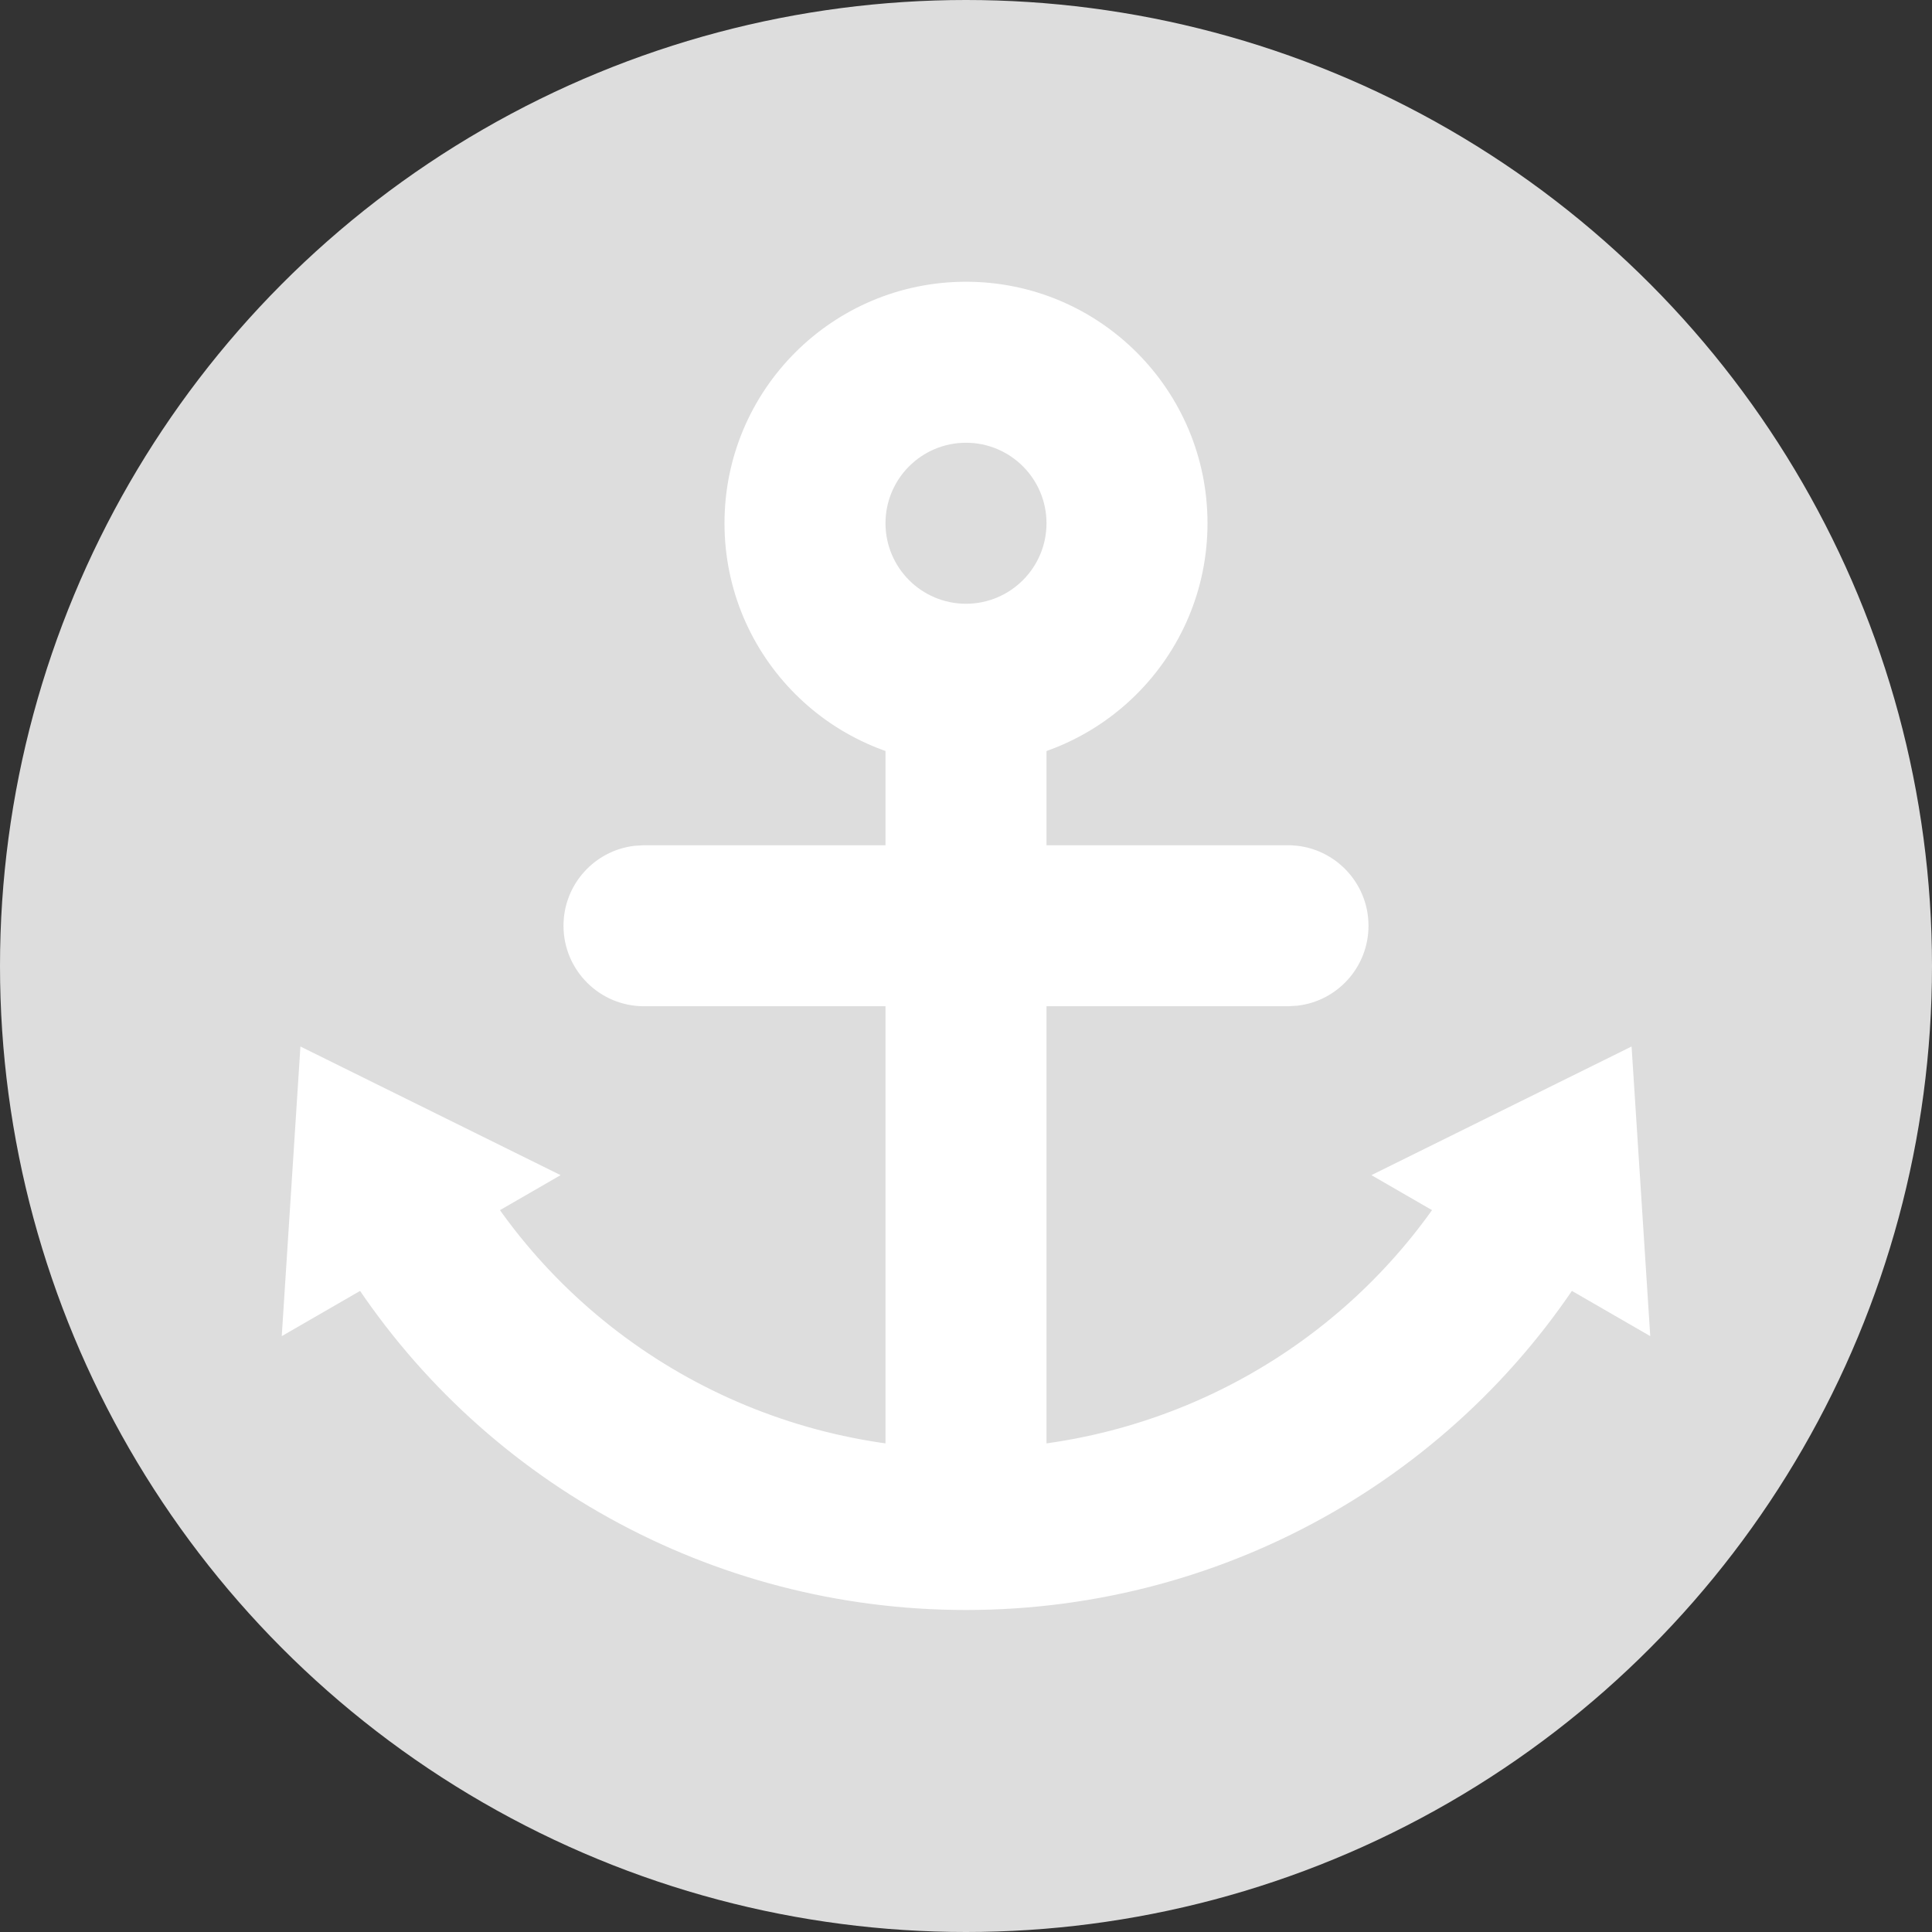 <?xml version="1.0" encoding="UTF-8"?>
<svg width="24px" height="24px" viewBox="0 0 24 24" version="1.1" xmlns="http://www.w3.org/2000/svg" xmlns:xlink="http://www.w3.org/1999/xlink">
    <rect x="0" y="0" width="24" height="24" fill="#333333" stroke="none"/>
    <title>编组 11</title>
    <g id="3-购物车" stroke="none" stroke-width="1" fill="none" fill-rule="evenodd">
        <g id="3-2-1商品-详情" transform="translate(-175, -710)" fill-rule="nonzero">
            <g id="编组-11" transform="translate(175, 710)">
                <circle id="椭圆形" fill="#DDDDDD" cx="12" cy="12" r="12"></circle>
                <polygon id="路径" fill="#FFFFFF" points="13 8 13 19 11 19 11 8"></polygon>
                <path d="M12,3.5 C10.343,3.5 9,4.843 9,6.5 C9,8.157 10.343,9.5 12,9.5 C13.657,9.5 15,8.157 15,6.5 C15,4.843 13.657,3.5 12,3.5 Z M12,5.5 C12.552,5.5 13,5.948 13,6.5 C13,7.052 12.552,7.5 12,7.5 C11.448,7.5 11,7.052 11,6.5 C11,5.948 11.448,5.5 12,5.5 Z" id="椭圆形" fill="#FFFFFF"></path>
                <path d="M18.137,14.496 L19.863,15.504 C18.251,18.264 15.277,20 12,20 C8.826,20 5.935,18.371 4.292,15.76 L4.137,15.504 L5.863,14.496 C7.12,16.646 9.44,18 12,18 C14.469,18 16.714,16.741 17.998,14.723 L18.137,14.496 Z" id="路径" fill="#FFFFFF"></path>
                <polygon id="路径" fill="#FFFFFF" points="3.5 16.598 3.732 13 6.964 14.598"></polygon>
                <polygon id="路径" fill="#FFFFFF" points="20.5 16.598 20.268 13 17.036 14.598"></polygon>
                <path d="M16,10.5 C16.552,10.5 17,10.948 17,11.5 C17,12.013 16.614,12.436 16.117,12.493 L16,12.5 L8,12.5 C7.448,12.5 7,12.052 7,11.5 C7,10.987 7.386,10.564 7.883,10.507 L8,10.5 L16,10.5 Z" id="路径" fill="#FFFFFF"></path>
            </g>
        </g>
    </g>
</svg>